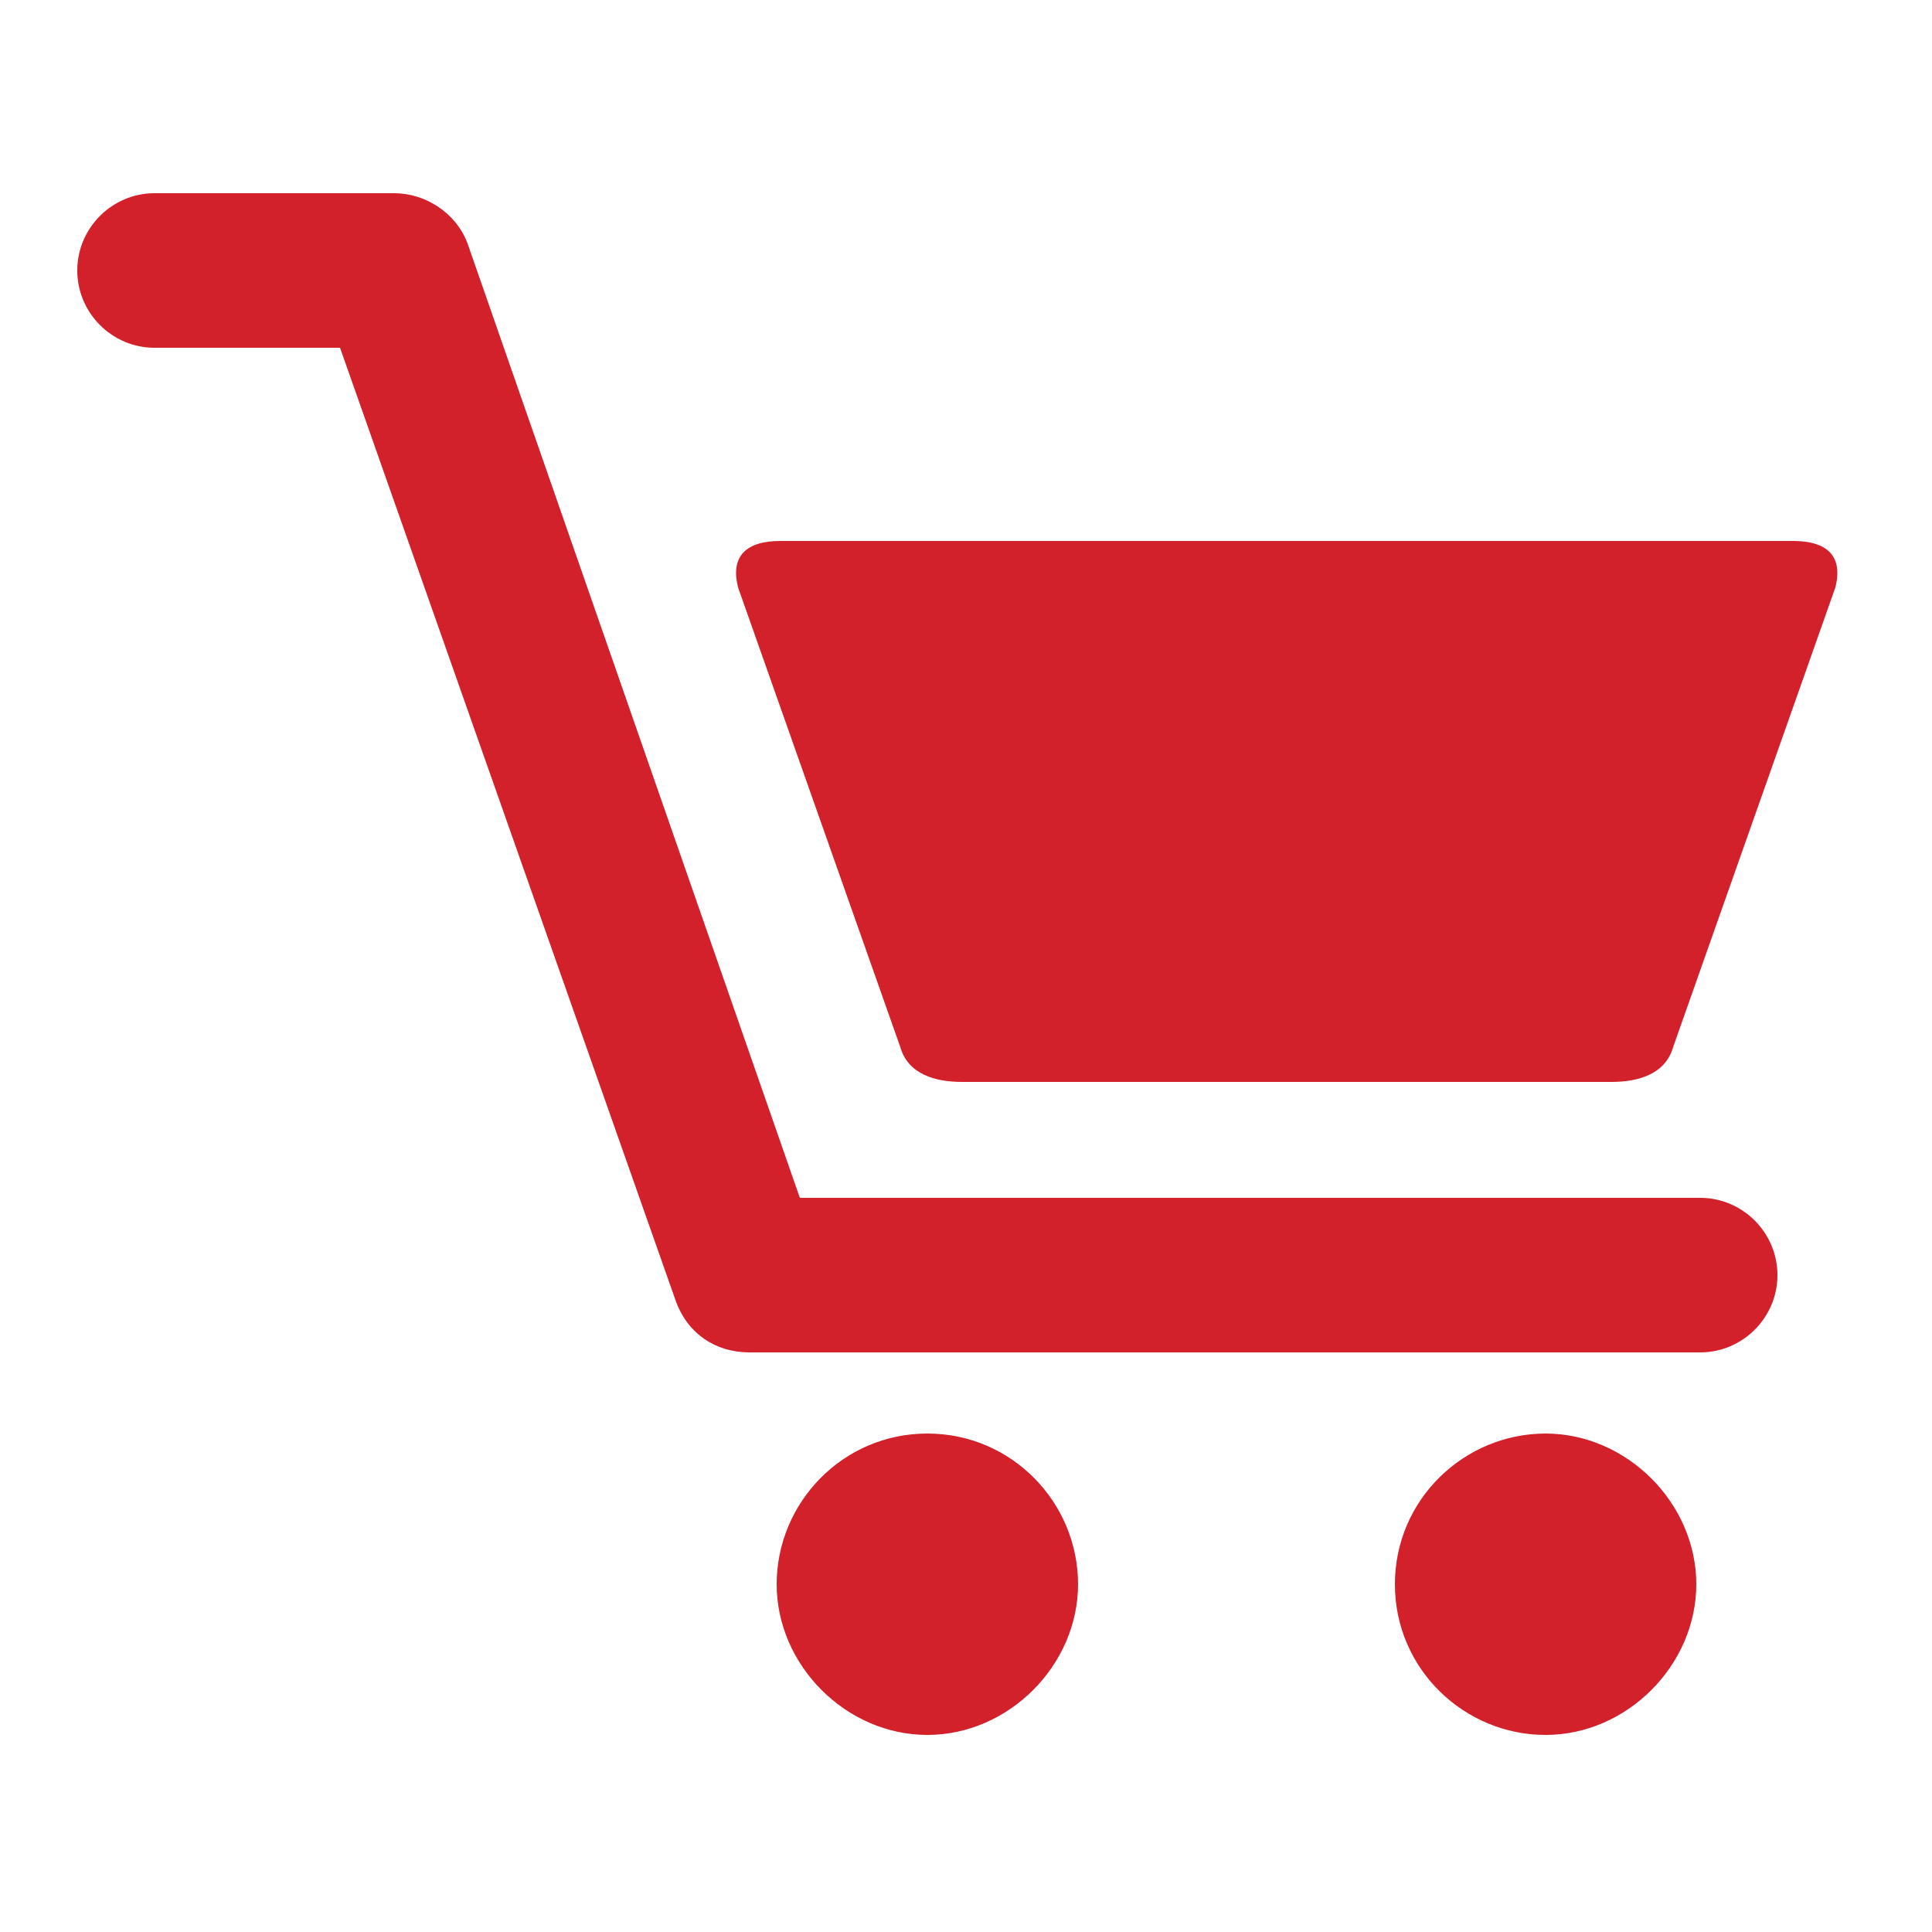 <?xml version="1.0" encoding="utf-8"?>
<!-- Generator: Adobe Illustrator 19.0.0, SVG Export Plug-In . SVG Version: 6.00 Build 0)  -->
<svg version="1.1" id="Layer_1" xmlns="http://www.w3.org/2000/svg" xmlns:xlink="http://www.w3.org/1999/xlink" x="0px" y="0px"
	 width="50px" height="50px" viewBox="0 0 50 50" style="enable-background:new 0 0 50 50;" xml:space="preserve">
<style type="text/css">
	.st0{fill:#D2212A;}
</style>
<path class="st0" d="M24,37.1c2.2,0,3.9,1.8,3.9,3.9s-1.8,3.9-3.9,3.9s-3.9-1.8-3.9-3.9S21.8,37.1,24,37.1z M36.1,41
	c0,2.2,1.8,3.9,3.9,3.9s3.9-1.8,3.9-3.9s-1.8-3.9-3.9-3.9S36.1,38.8,36.1,41z M46,33c0-1.1-0.9-2-2-2H20.7L12.1,6.3
	C11.8,5.5,11,5,10.2,5H4C2.9,5,2,5.9,2,7s0.9,2,2,2h4.8l8.7,24.7c0.3,0.8,1,1.3,1.9,1.3H44C45.1,35,46,34.1,46,33z M46.4,14H33.3
	H20.2c-0.9,0-1.3,0.4-1.1,1.2l4.2,11.9c0.2,0.7,0.9,0.9,1.6,0.9h8.4h8.4c0.7,0,1.4-0.2,1.6-0.9l4.2-11.9C47.7,14.4,47.3,14,46.4,14z
	"/>
</svg>
